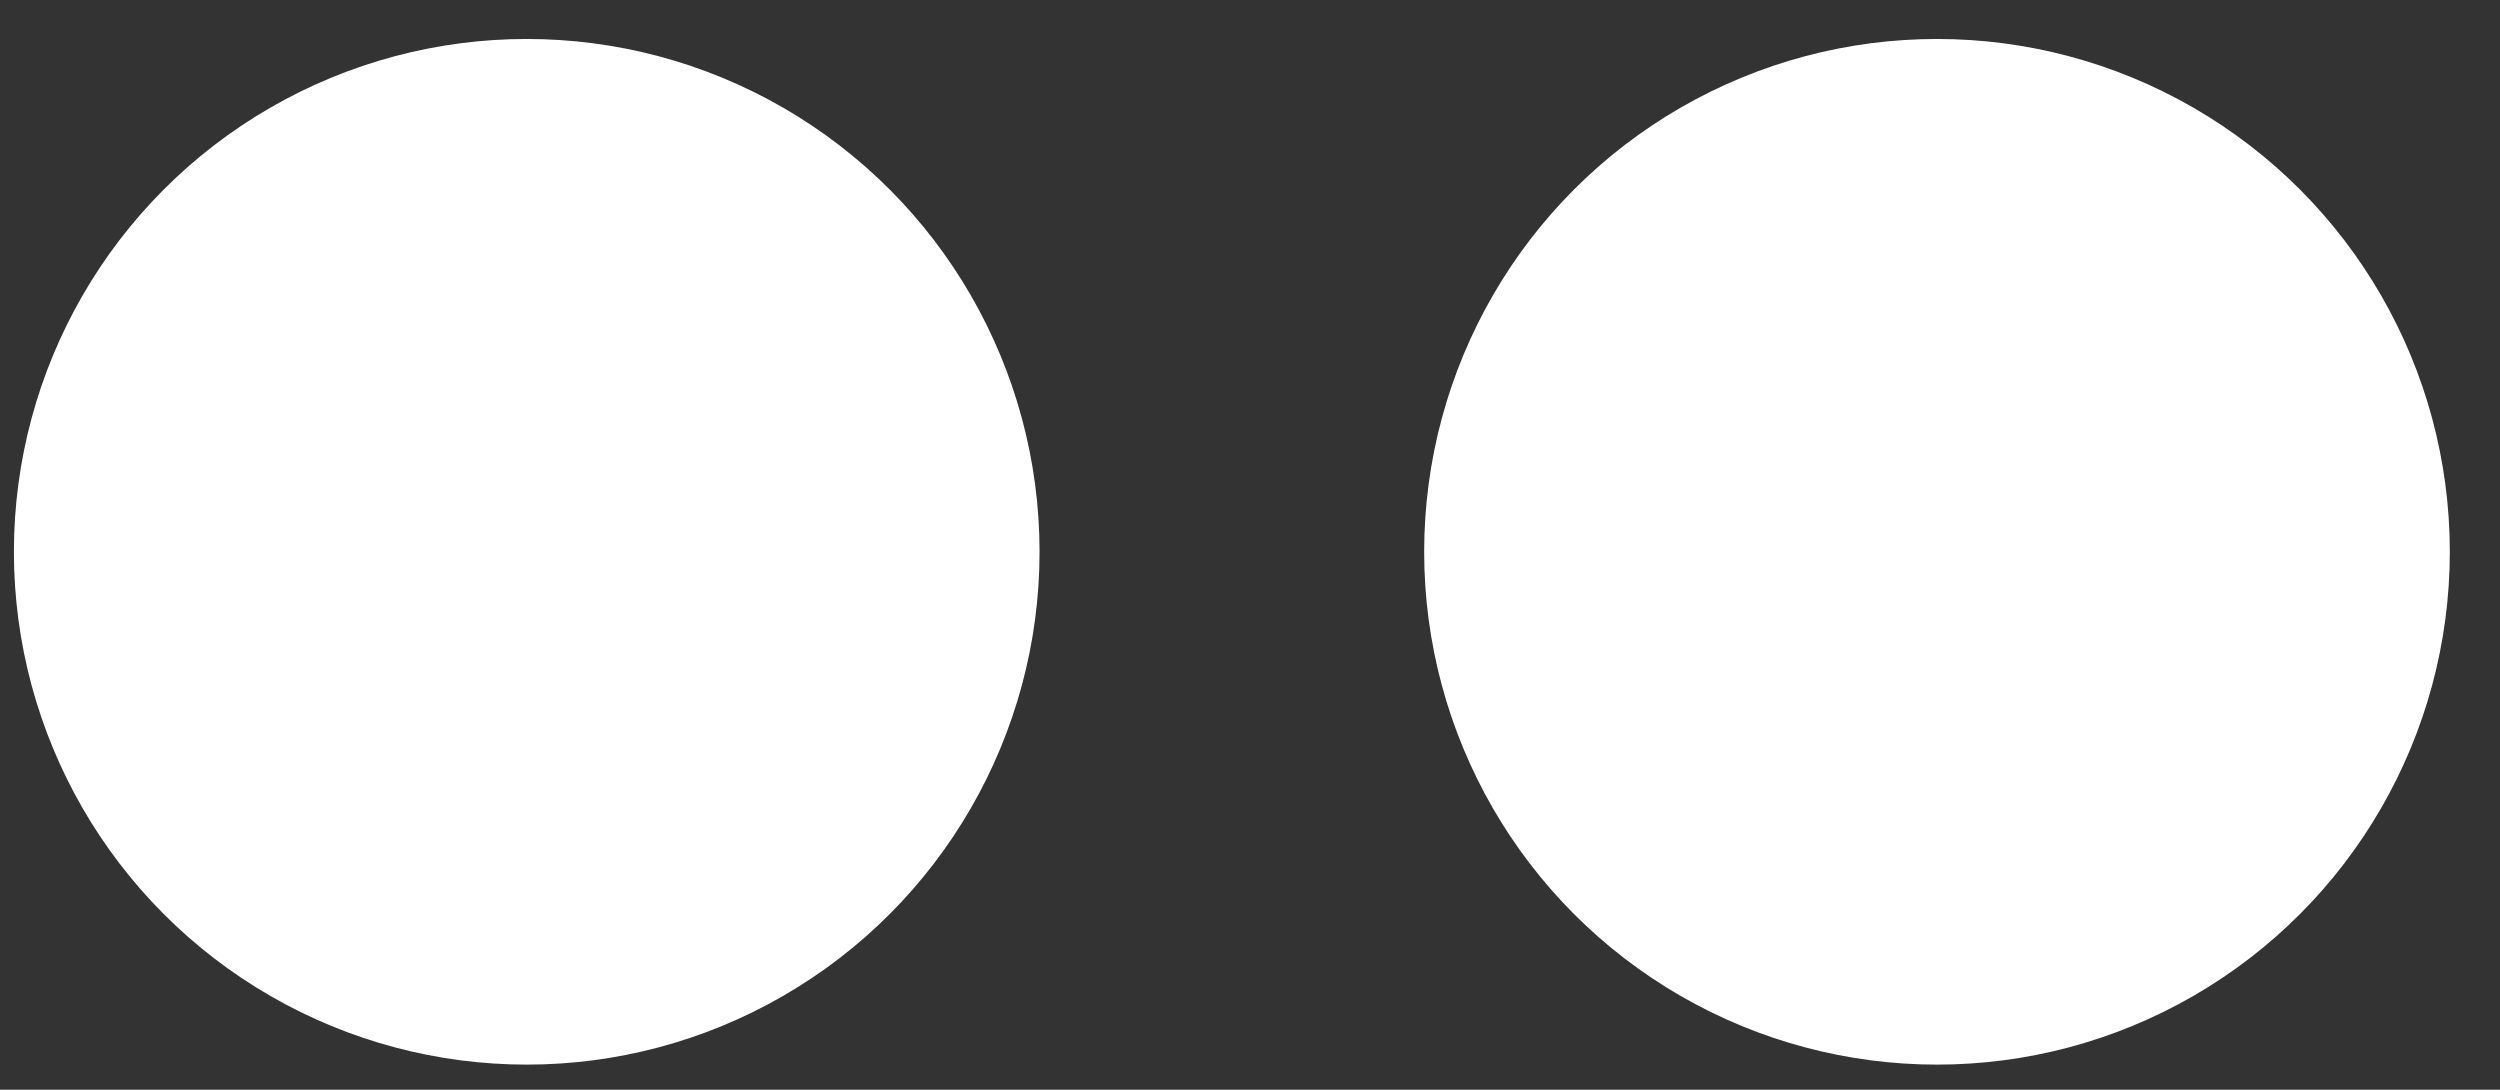 <svg width="39" height="17" viewBox="0 0 39 17" fill="none" xmlns="http://www.w3.org/2000/svg">
<rect x="0" y="0" width="39" height="17" fill="#333333" stroke="none"/>
<circle cx="8.217" cy="8.608" r="8" fill="white"/>
<circle cx="30.217" cy="8.608" r="8" fill="white"/>
</svg>
